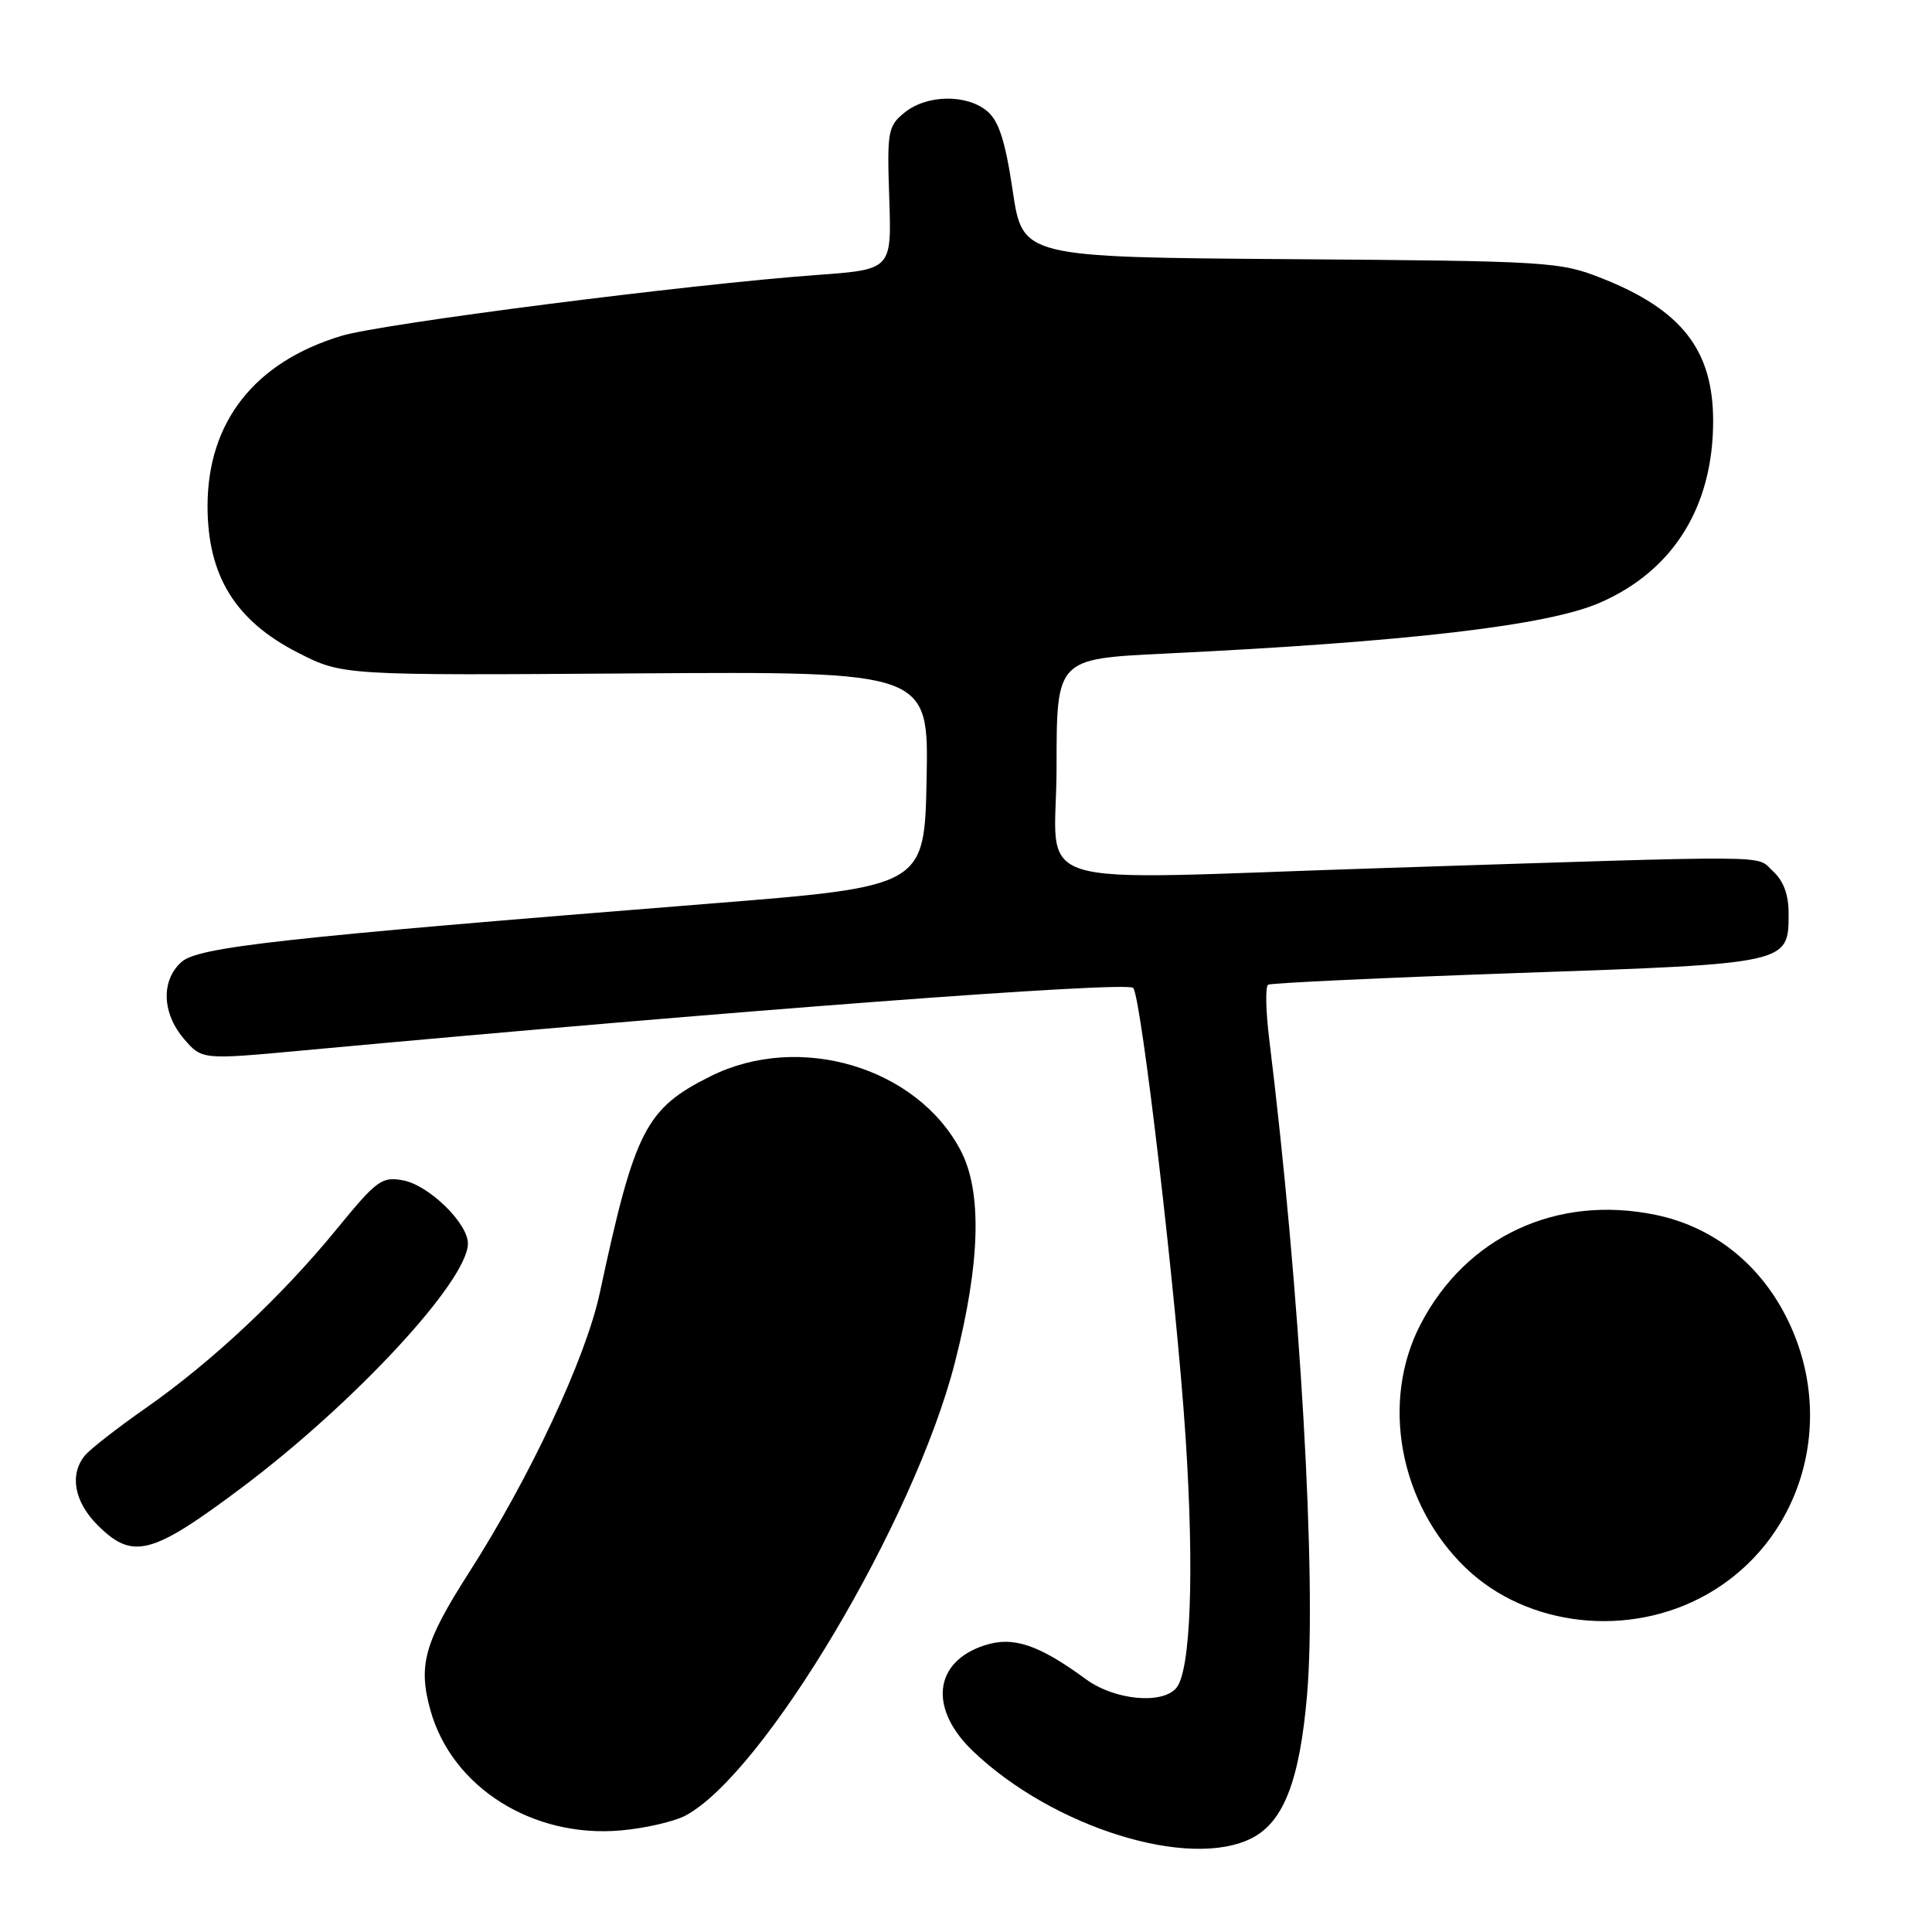 <?xml version="1.0" encoding="UTF-8" standalone="no"?>
<!DOCTYPE svg PUBLIC "-//W3C//DTD SVG 1.1//EN" "http://www.w3.org/Graphics/SVG/1.1/DTD/svg11.dtd" >
<svg xmlns="http://www.w3.org/2000/svg" xmlns:xlink="http://www.w3.org/1999/xlink" version="1.1" viewBox="0 0 256 256">
 <g >
 <path fill="currentColor"
d=" M 165.91 243.54 C 170.12 241.37 172.23 235.85 173.20 224.50 C 174.49 209.26 172.28 171.05 168.18 137.70 C 167.72 133.96 167.65 130.72 168.03 130.48 C 168.40 130.25 183.28 129.56 201.10 128.93 C 237.19 127.68 237.00 127.72 237.00 121.00 C 237.00 118.52 236.31 116.69 234.89 115.40 C 232.54 113.28 236.58 113.30 183.00 115.03 C 134.49 116.59 140.00 118.30 140.00 101.65 C 140.00 87.30 140.00 87.30 154.25 86.61 C 186.57 85.05 205.06 82.89 212.00 79.86 C 221.71 75.63 227.00 67.14 227.00 55.79 C 227.00 46.40 222.84 41.06 212.27 36.88 C 206.70 34.67 205.29 34.59 171.00 34.34 C 135.50 34.08 135.50 34.08 134.19 25.29 C 133.22 18.74 132.36 16.05 130.83 14.75 C 128.13 12.45 122.81 12.52 119.87 14.91 C 117.65 16.70 117.53 17.35 117.83 26.26 C 118.15 35.71 118.15 35.71 108.32 36.43 C 91.44 37.65 50.75 42.86 45.29 44.49 C 33.75 47.95 27.50 55.89 27.50 67.08 C 27.51 76.30 31.18 82.25 39.47 86.48 C 45.38 89.50 45.38 89.50 84.22 89.23 C 123.06 88.97 123.06 88.97 122.78 103.22 C 122.50 117.47 122.50 117.47 94.00 119.74 C 37.15 124.27 26.24 125.48 24.03 127.48 C 21.31 129.93 21.47 134.27 24.38 137.66 C 26.76 140.43 26.76 140.43 40.13 139.19 C 96.92 133.94 149.18 130.00 150.15 130.90 C 151.20 131.88 155.90 172.11 157.10 190.50 C 158.26 208.29 157.78 221.35 155.88 223.65 C 154.02 225.89 147.68 225.28 143.90 222.51 C 137.61 217.90 134.22 216.77 130.41 218.03 C 123.68 220.25 123.05 226.46 128.98 232.09 C 139.59 242.19 157.69 247.80 165.91 243.54 Z  M 90.78 240.60 C 101.16 235.15 121.19 201.48 126.54 180.50 C 129.91 167.29 130.16 157.88 127.28 152.42 C 121.47 141.38 105.89 136.76 94.17 142.60 C 85.54 146.90 84.11 149.71 79.48 171.30 C 77.63 179.94 70.26 195.70 62.14 208.38 C 56.21 217.65 55.37 220.67 57.04 226.63 C 59.89 236.84 70.60 243.58 82.28 242.54 C 85.45 242.26 89.28 241.38 90.78 240.60 Z  M 226.15 211.28 C 239.14 203.94 243.65 187.39 236.35 173.86 C 232.68 167.05 226.68 162.49 219.40 160.98 C 206.28 158.26 194.26 163.85 188.22 175.50 C 182.90 185.75 185.44 199.33 194.24 207.78 C 202.39 215.60 215.89 217.08 226.15 211.28 Z  M 32.10 197.07 C 47.02 185.86 61.99 169.70 62.00 164.77 C 62.00 162.09 56.85 157.06 53.44 156.41 C 50.60 155.87 49.94 156.35 44.60 162.88 C 37.30 171.80 28.07 180.45 19.32 186.57 C 15.57 189.19 11.94 192.02 11.25 192.86 C 9.18 195.38 9.83 198.98 12.92 202.08 C 17.59 206.74 20.08 206.09 32.10 197.07 Z "/>
</g>
</svg>